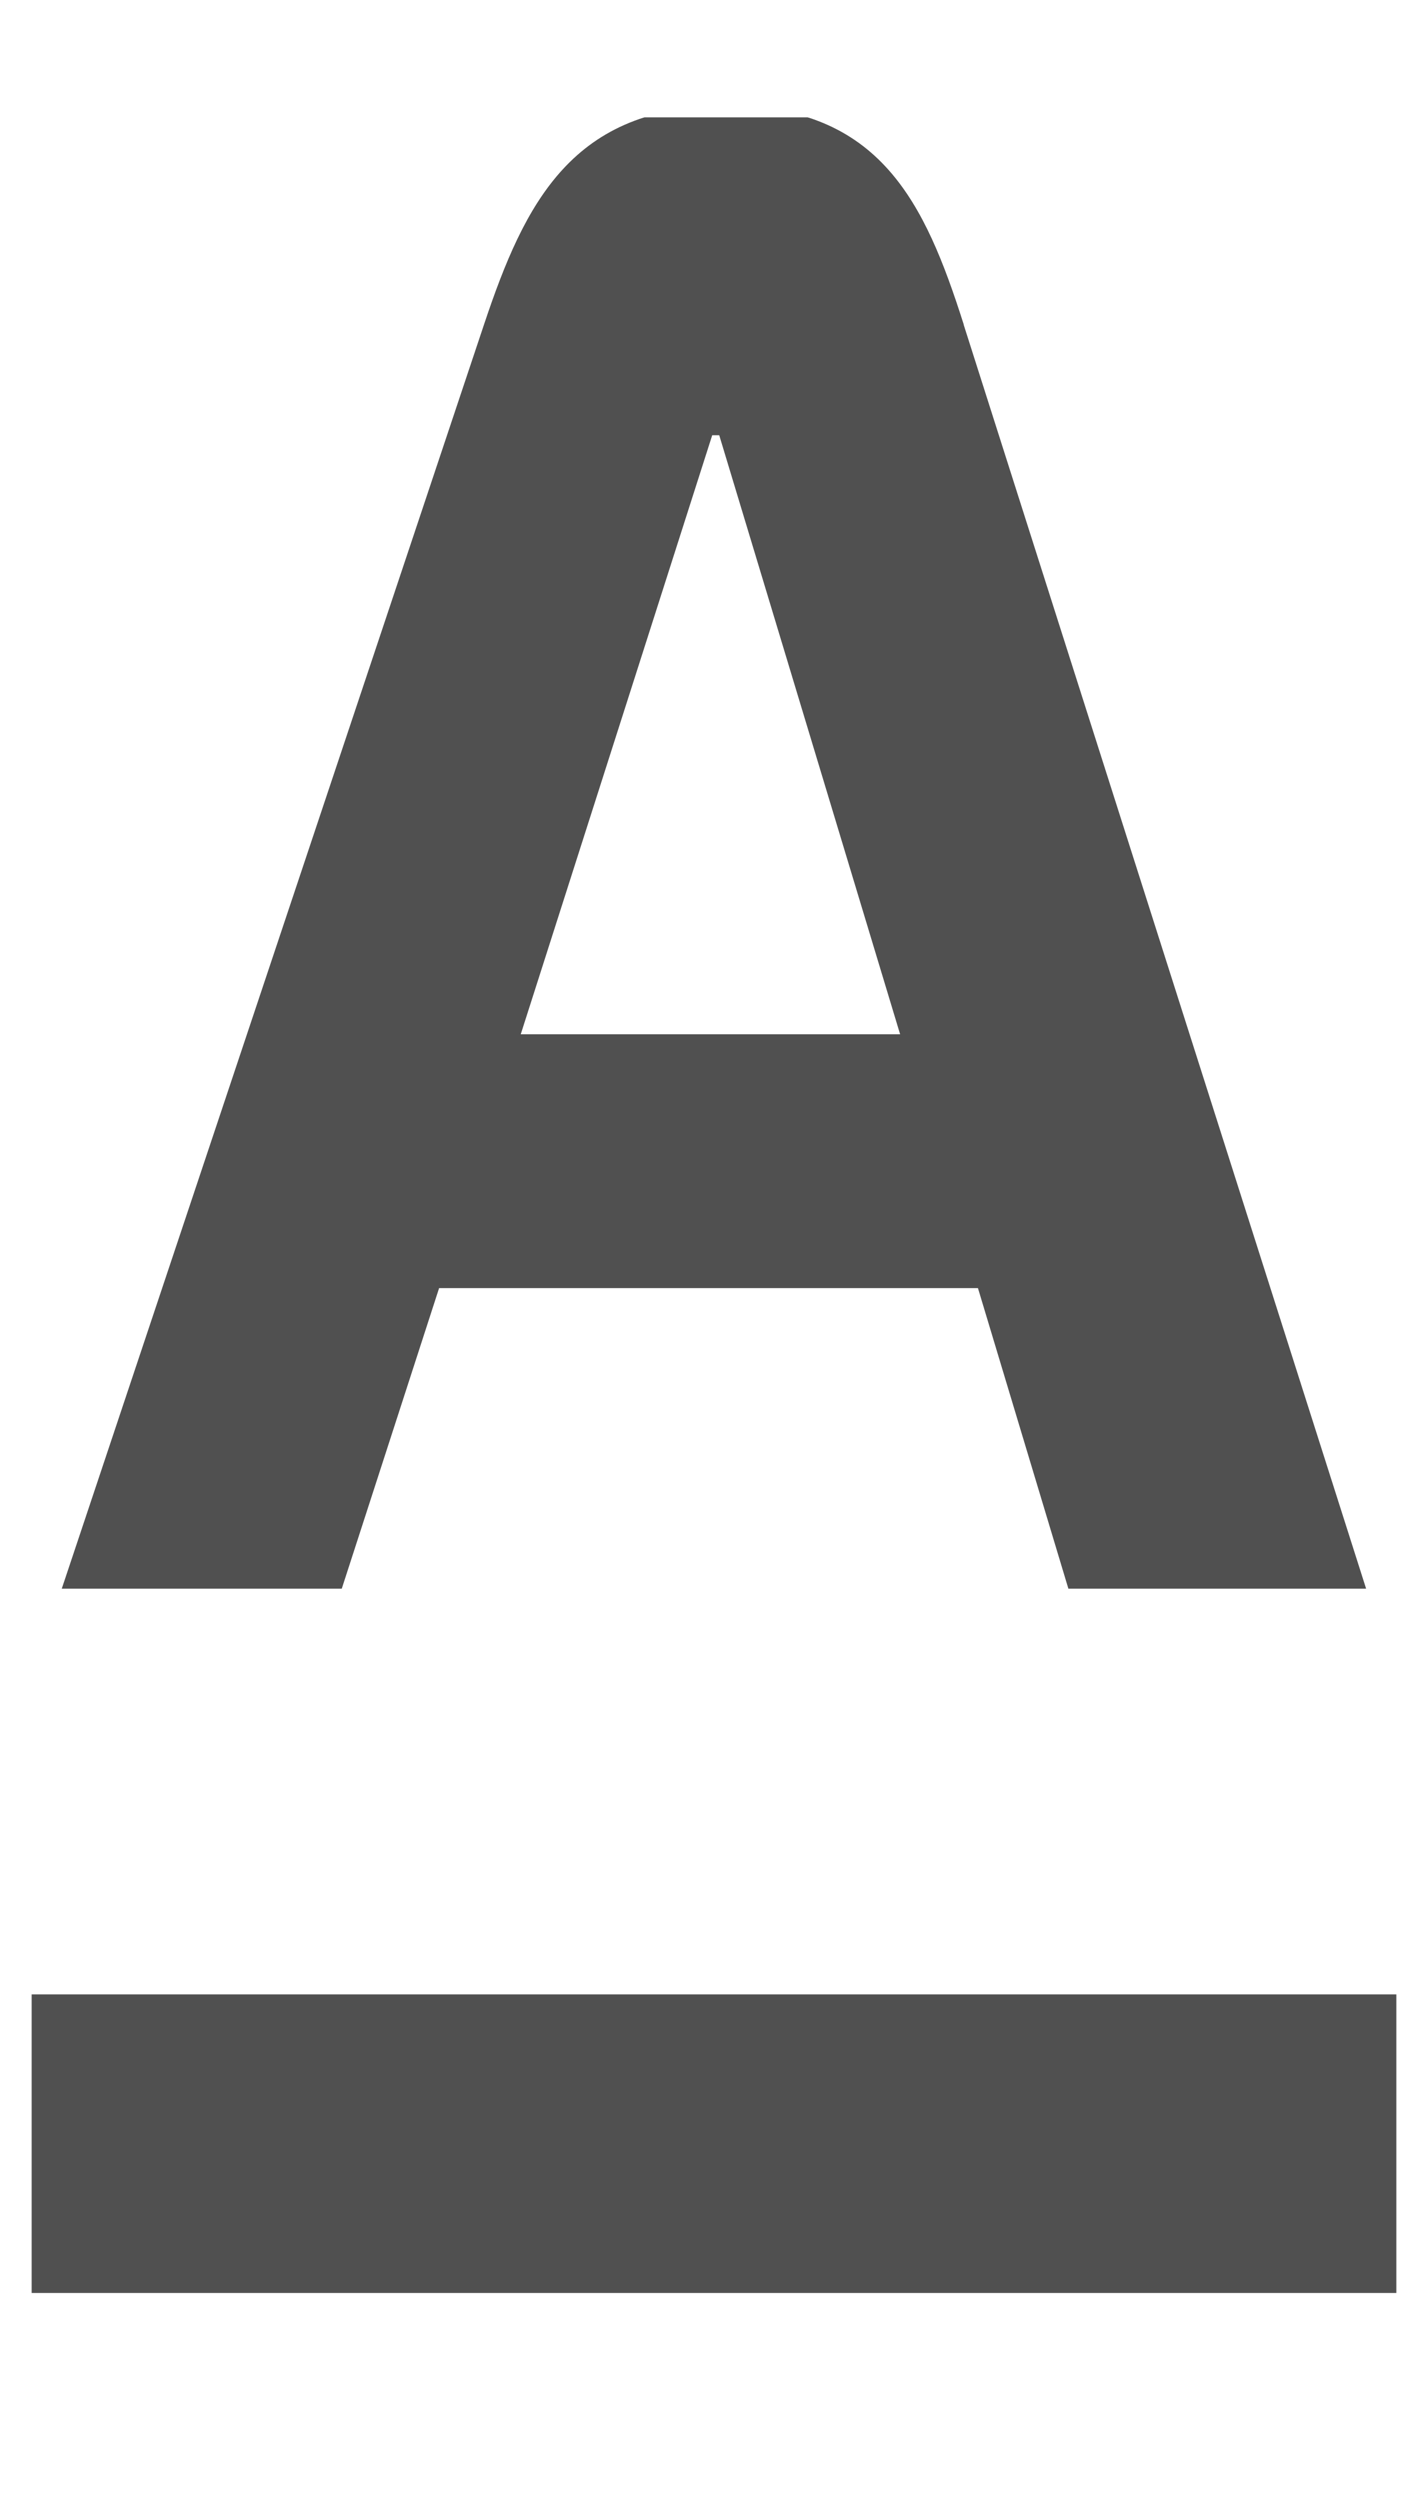 <svg width="12" height="21" viewBox="0 0 12 21" fill="none" xmlns="http://www.w3.org/2000/svg">
<g clip-path="url(#clip0_3004_2333)">
<path d="M11.734 16.753H0.266V19.261H11.734V16.753Z" fill="#505050"/>
<mask id="mask0_3004_2333" style="mask-type:luminance" maskUnits="userSpaceOnUse" x="-9" y="-6" width="30" height="33">
<path d="M21 -5.331H-9V26.248H21V-5.331Z" fill="white"/>
</mask>
<g mask="url(#mask0_3004_2333)">
<path d="M8.099 2.727C7.772 1.7 7.395 0.889 6.103 0.889C4.812 0.889 4.411 1.697 4.067 2.727L0.519 13.345H2.872L3.69 10.82H8.218L8.978 13.345H11.48L8.098 2.727H8.099ZM4.376 8.688L5.985 3.656H6.044L7.564 8.688H4.376Z" fill="#505050"/>
</g>
</g>
<defs>
<clipPath id="clip0_3004_2333">
<rect width="12" height="20" fill="white" transform="translate(0 0.985)"/>
</clipPath>
</defs>
</svg>
